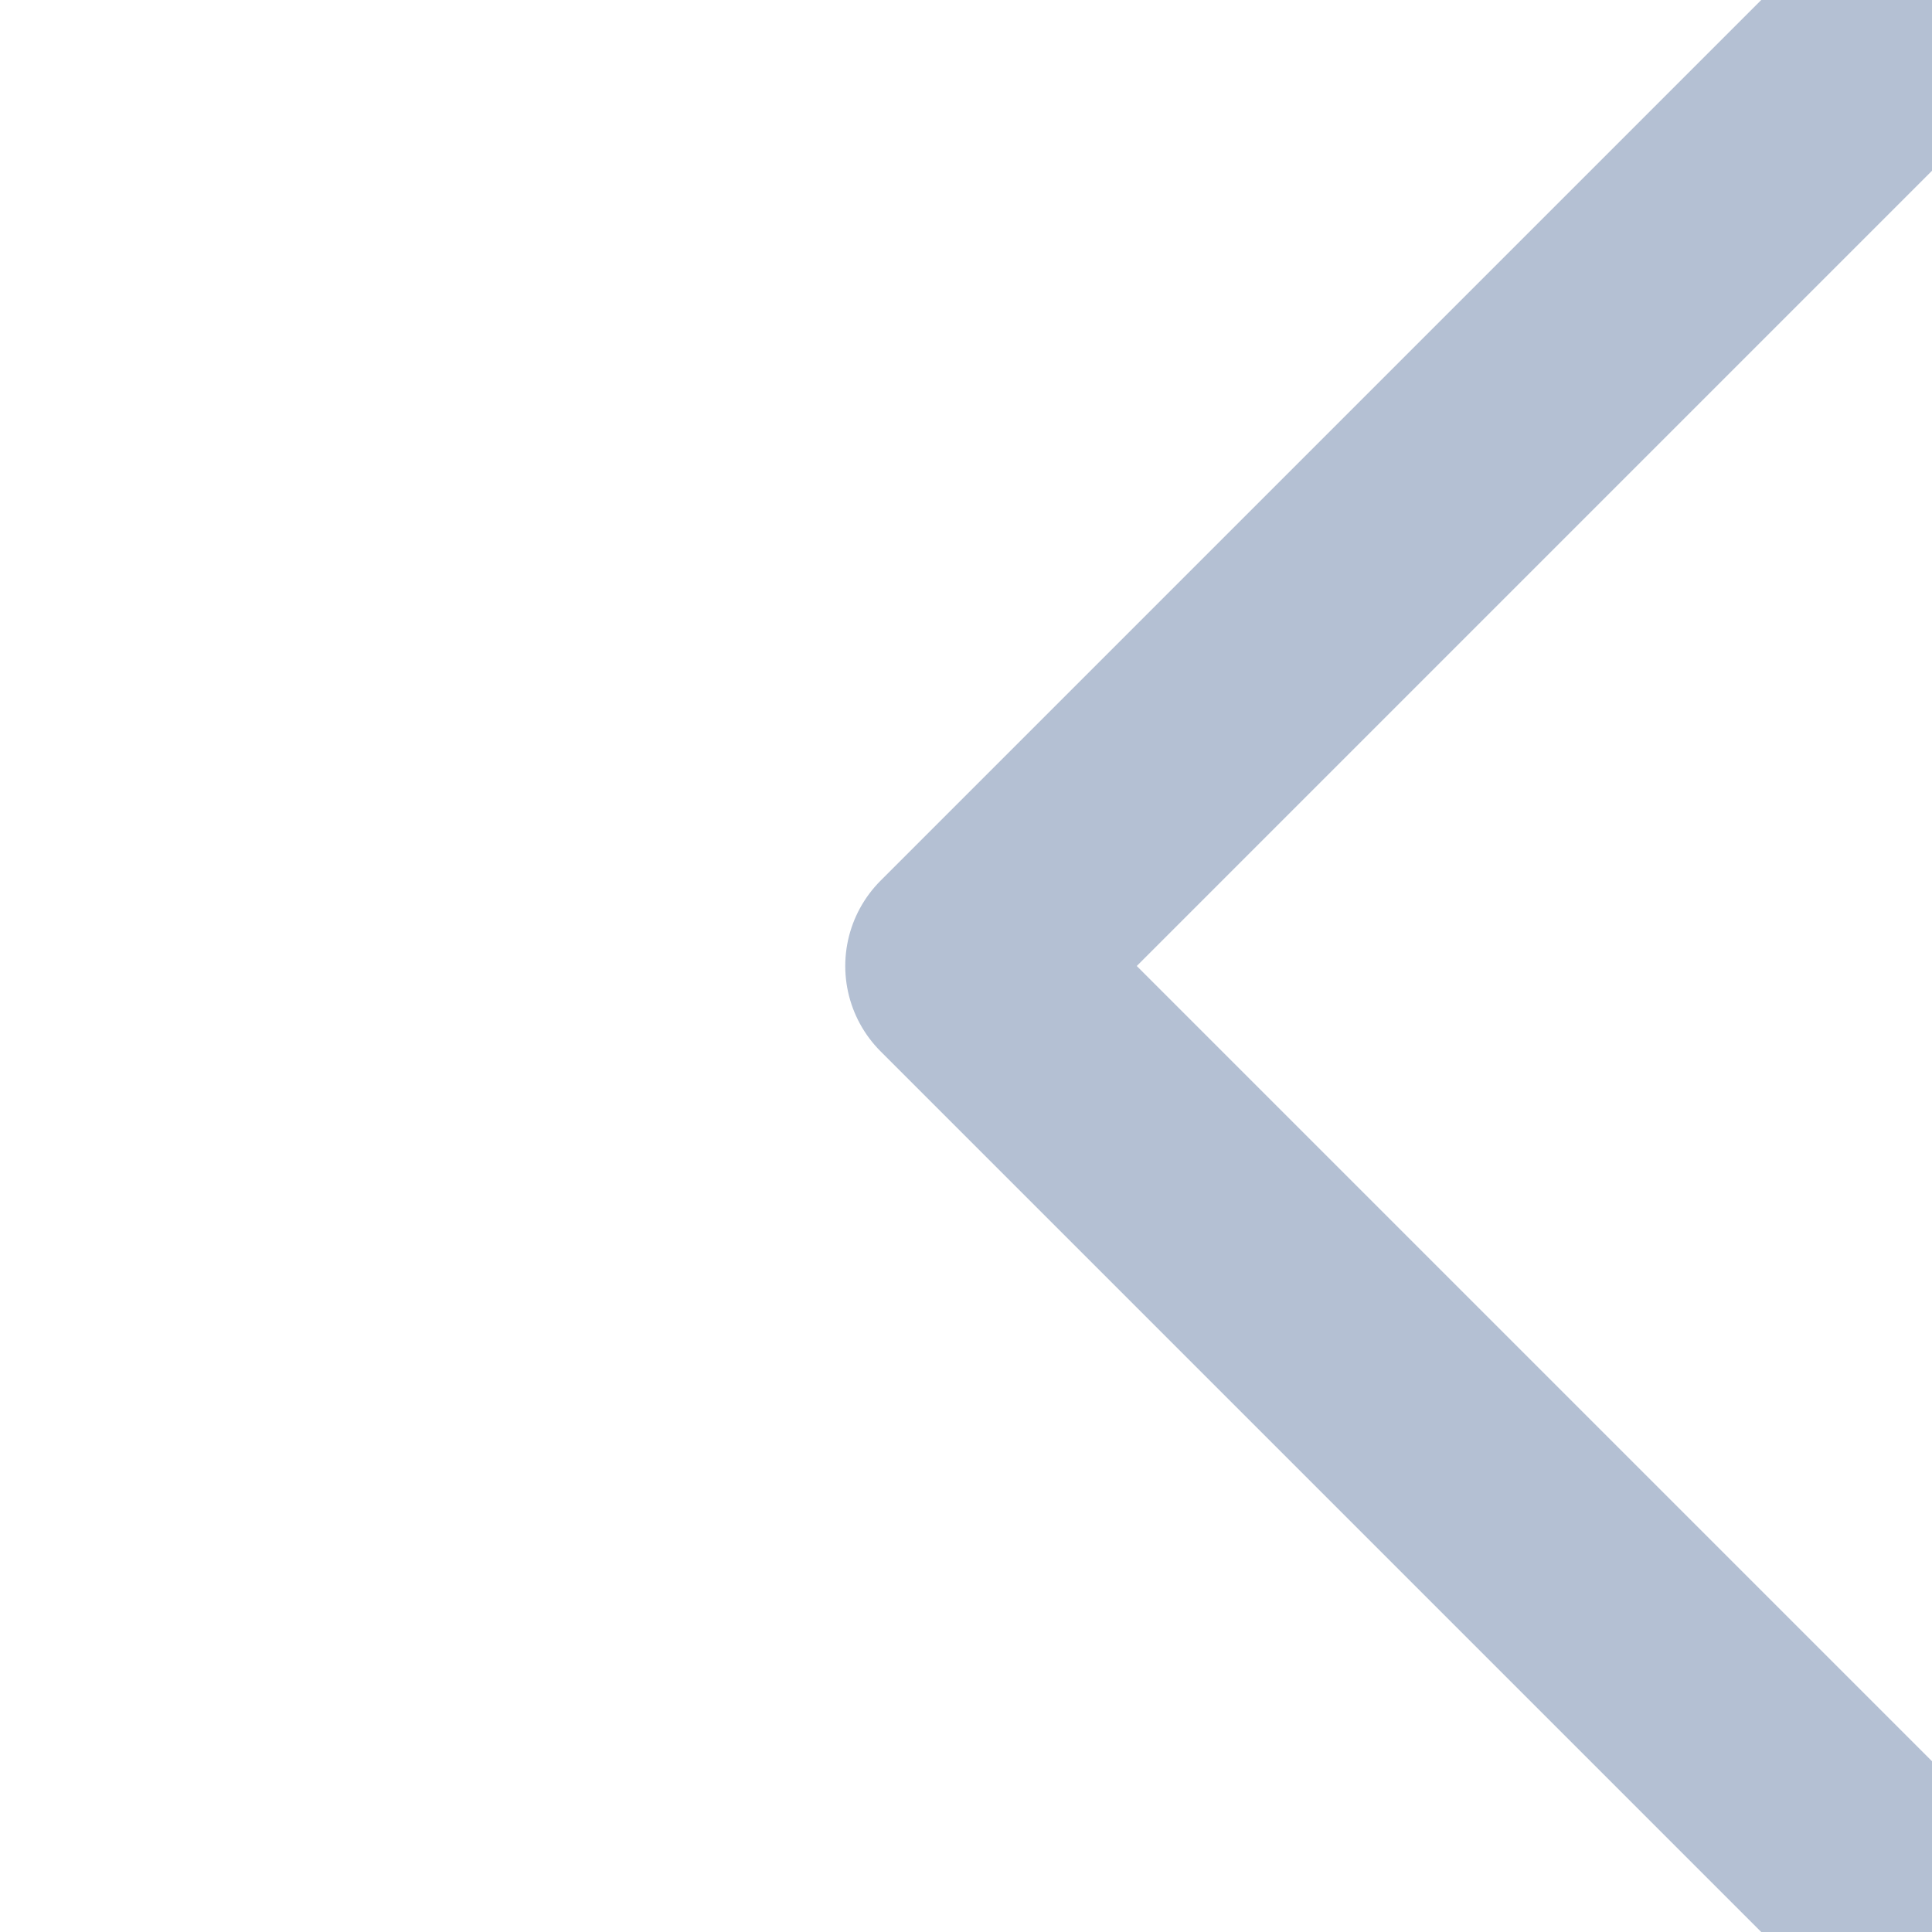 <?xml version="1.0" encoding="utf-8"?>
<svg width="12px" height="12px" viewBox="0 0 8 8" fill="none" xmlns="http://www.w3.org/2000/svg">
<path d="M8 8L4 4L8 0" stroke="#b4c0d3" stroke-width="1" stroke-linecap="round" stroke-linejoin="round"/>
</svg>